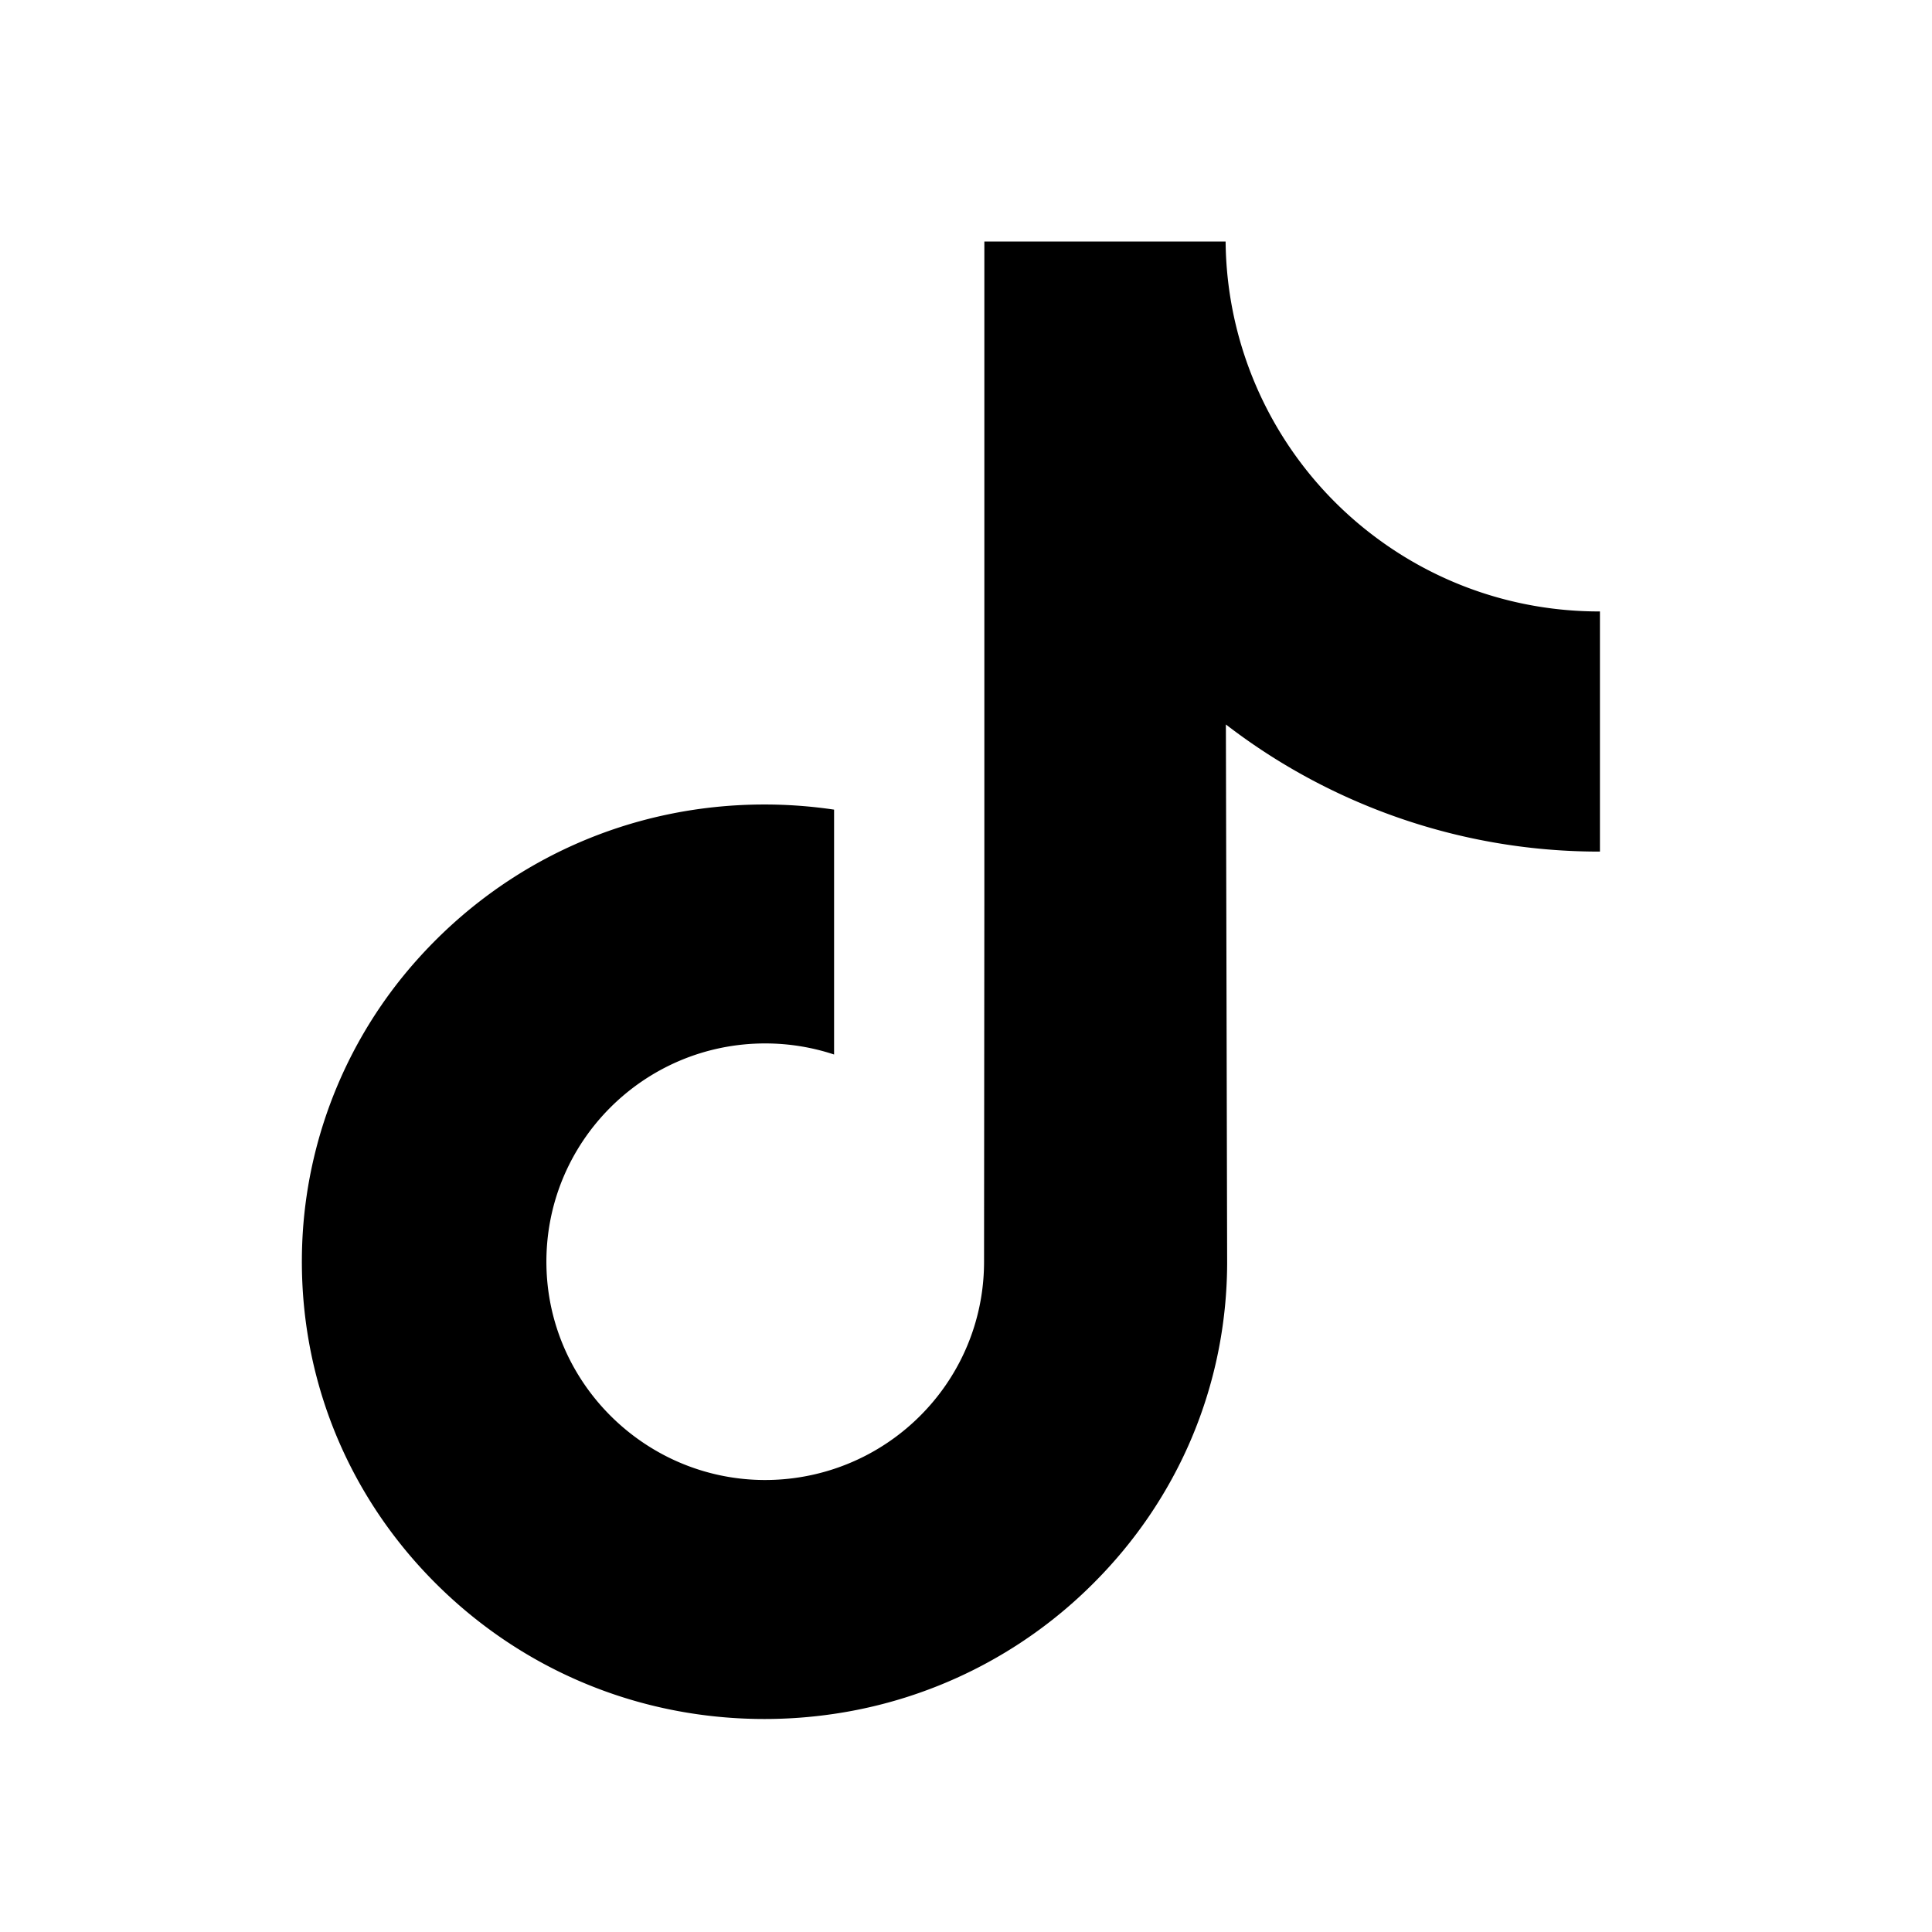<svg fill="none" xmlns="http://www.w3.org/2000/svg" viewBox="0 0 64 64"><path d="M52.977 20.255c-2.798 0-5.379-.927-7.451-2.49A12.36 12.36 0 0140.6 8h-7.992v21.836l-.01 11.96c0 3.198-2.081 5.91-4.968 6.863a7.267 7.267 0 01-2.684.357A7.203 7.203 0 0121.636 48c-2.083-1.247-3.496-3.508-3.535-6.095-.06-4.043 3.208-7.34 7.249-7.34.797 0 1.563.13 2.28.367V26.82a15.728 15.728 0 00-2.304-.17c-4.423 0-8.559 1.838-11.515 5.15a14.991 14.991 0 00-3.782 9.043c-.27 4.398 1.339 8.58 4.46 11.664.458.453.94.873 1.444 1.261 2.676 2.06 5.947 3.176 9.393 3.176.778 0 1.548-.058 2.304-.17a15.273 15.273 0 008.532-4.267c2.88-2.846 4.471-6.625 4.489-10.647l-.042-17.861a20.188 20.188 0 004.489 2.617A20.202 20.202 0 0053 28.21V20.253c.002.002-.021.002-.023.002z" fill="#000"/></svg>